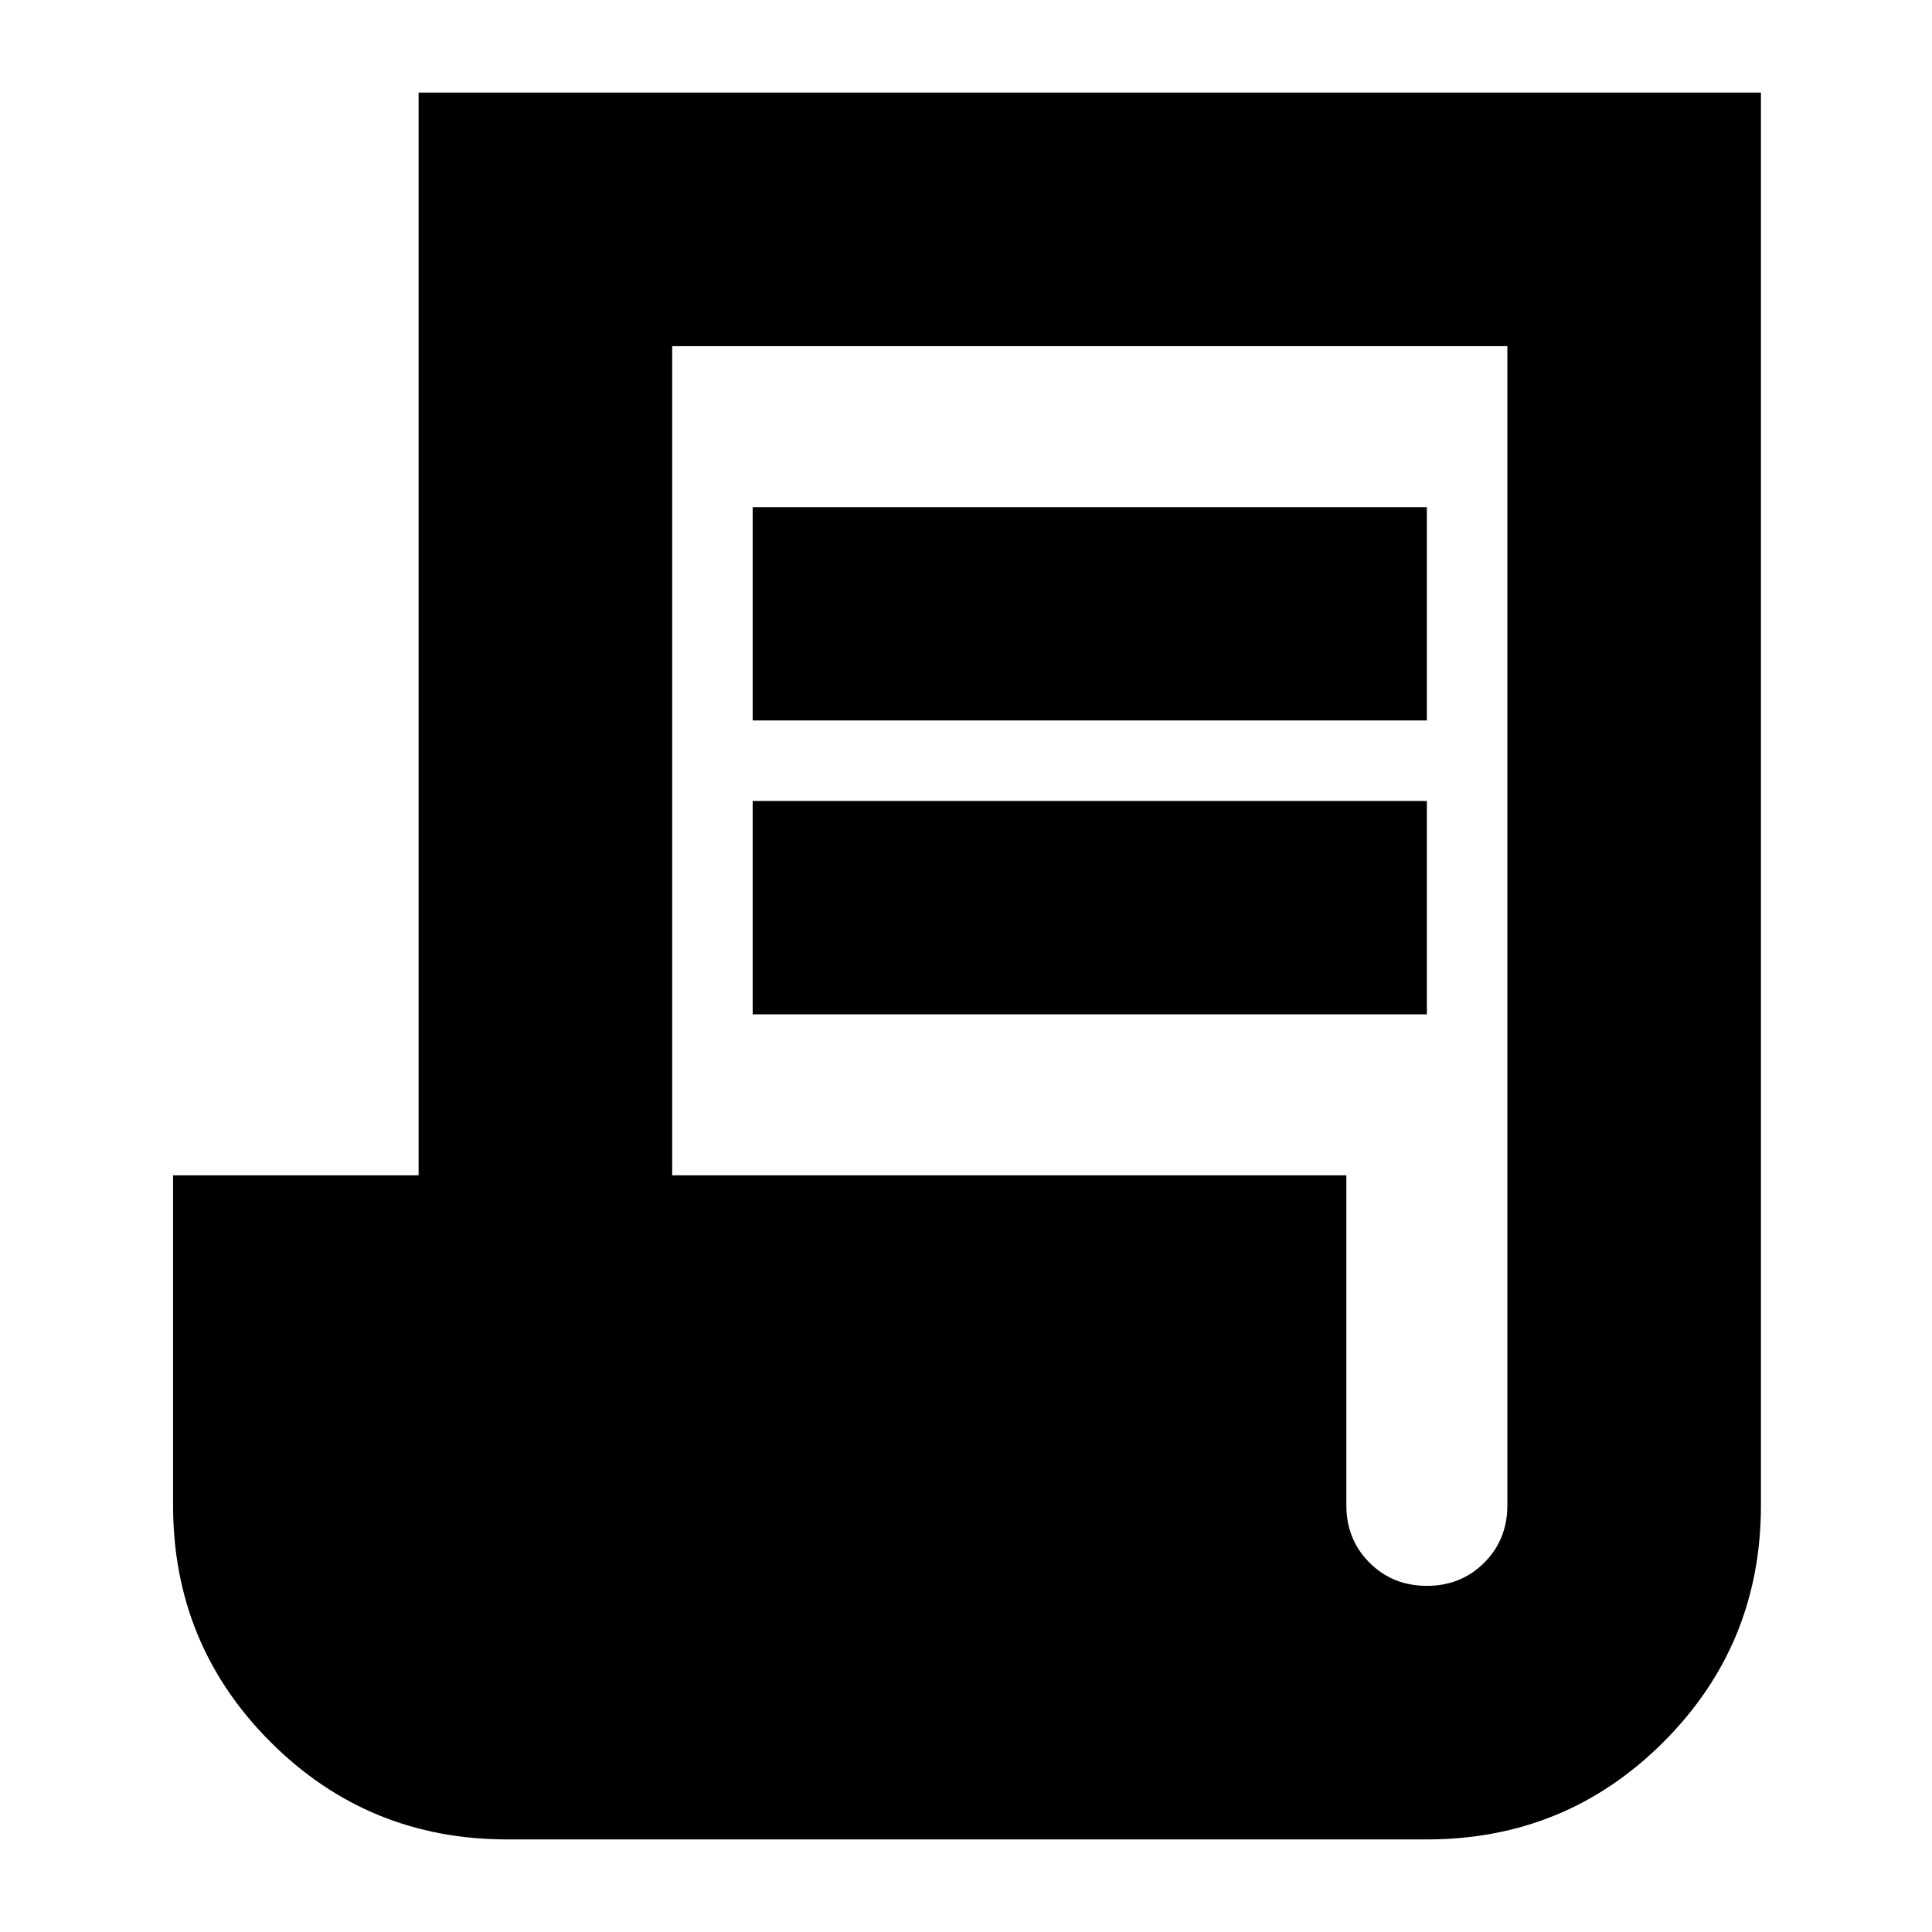 <svg xmlns="http://www.w3.org/2000/svg" height="24" viewBox="0 -960 960 960" width="24"><path d="M252-46q-69.167 0-117.583-48.417Q86-142.833 86-212v-164h122v-538h667v702q0 69.167-48.417 117.583Q778.167-46 709-46H252Zm457-126q17 0 28.5-11.5T749-212v-576H334v412h335v164q0 17 11.5 28.5T709-172ZM374-602v-106h335v106H374Zm0 146v-106h335v106H374Z"/></svg>